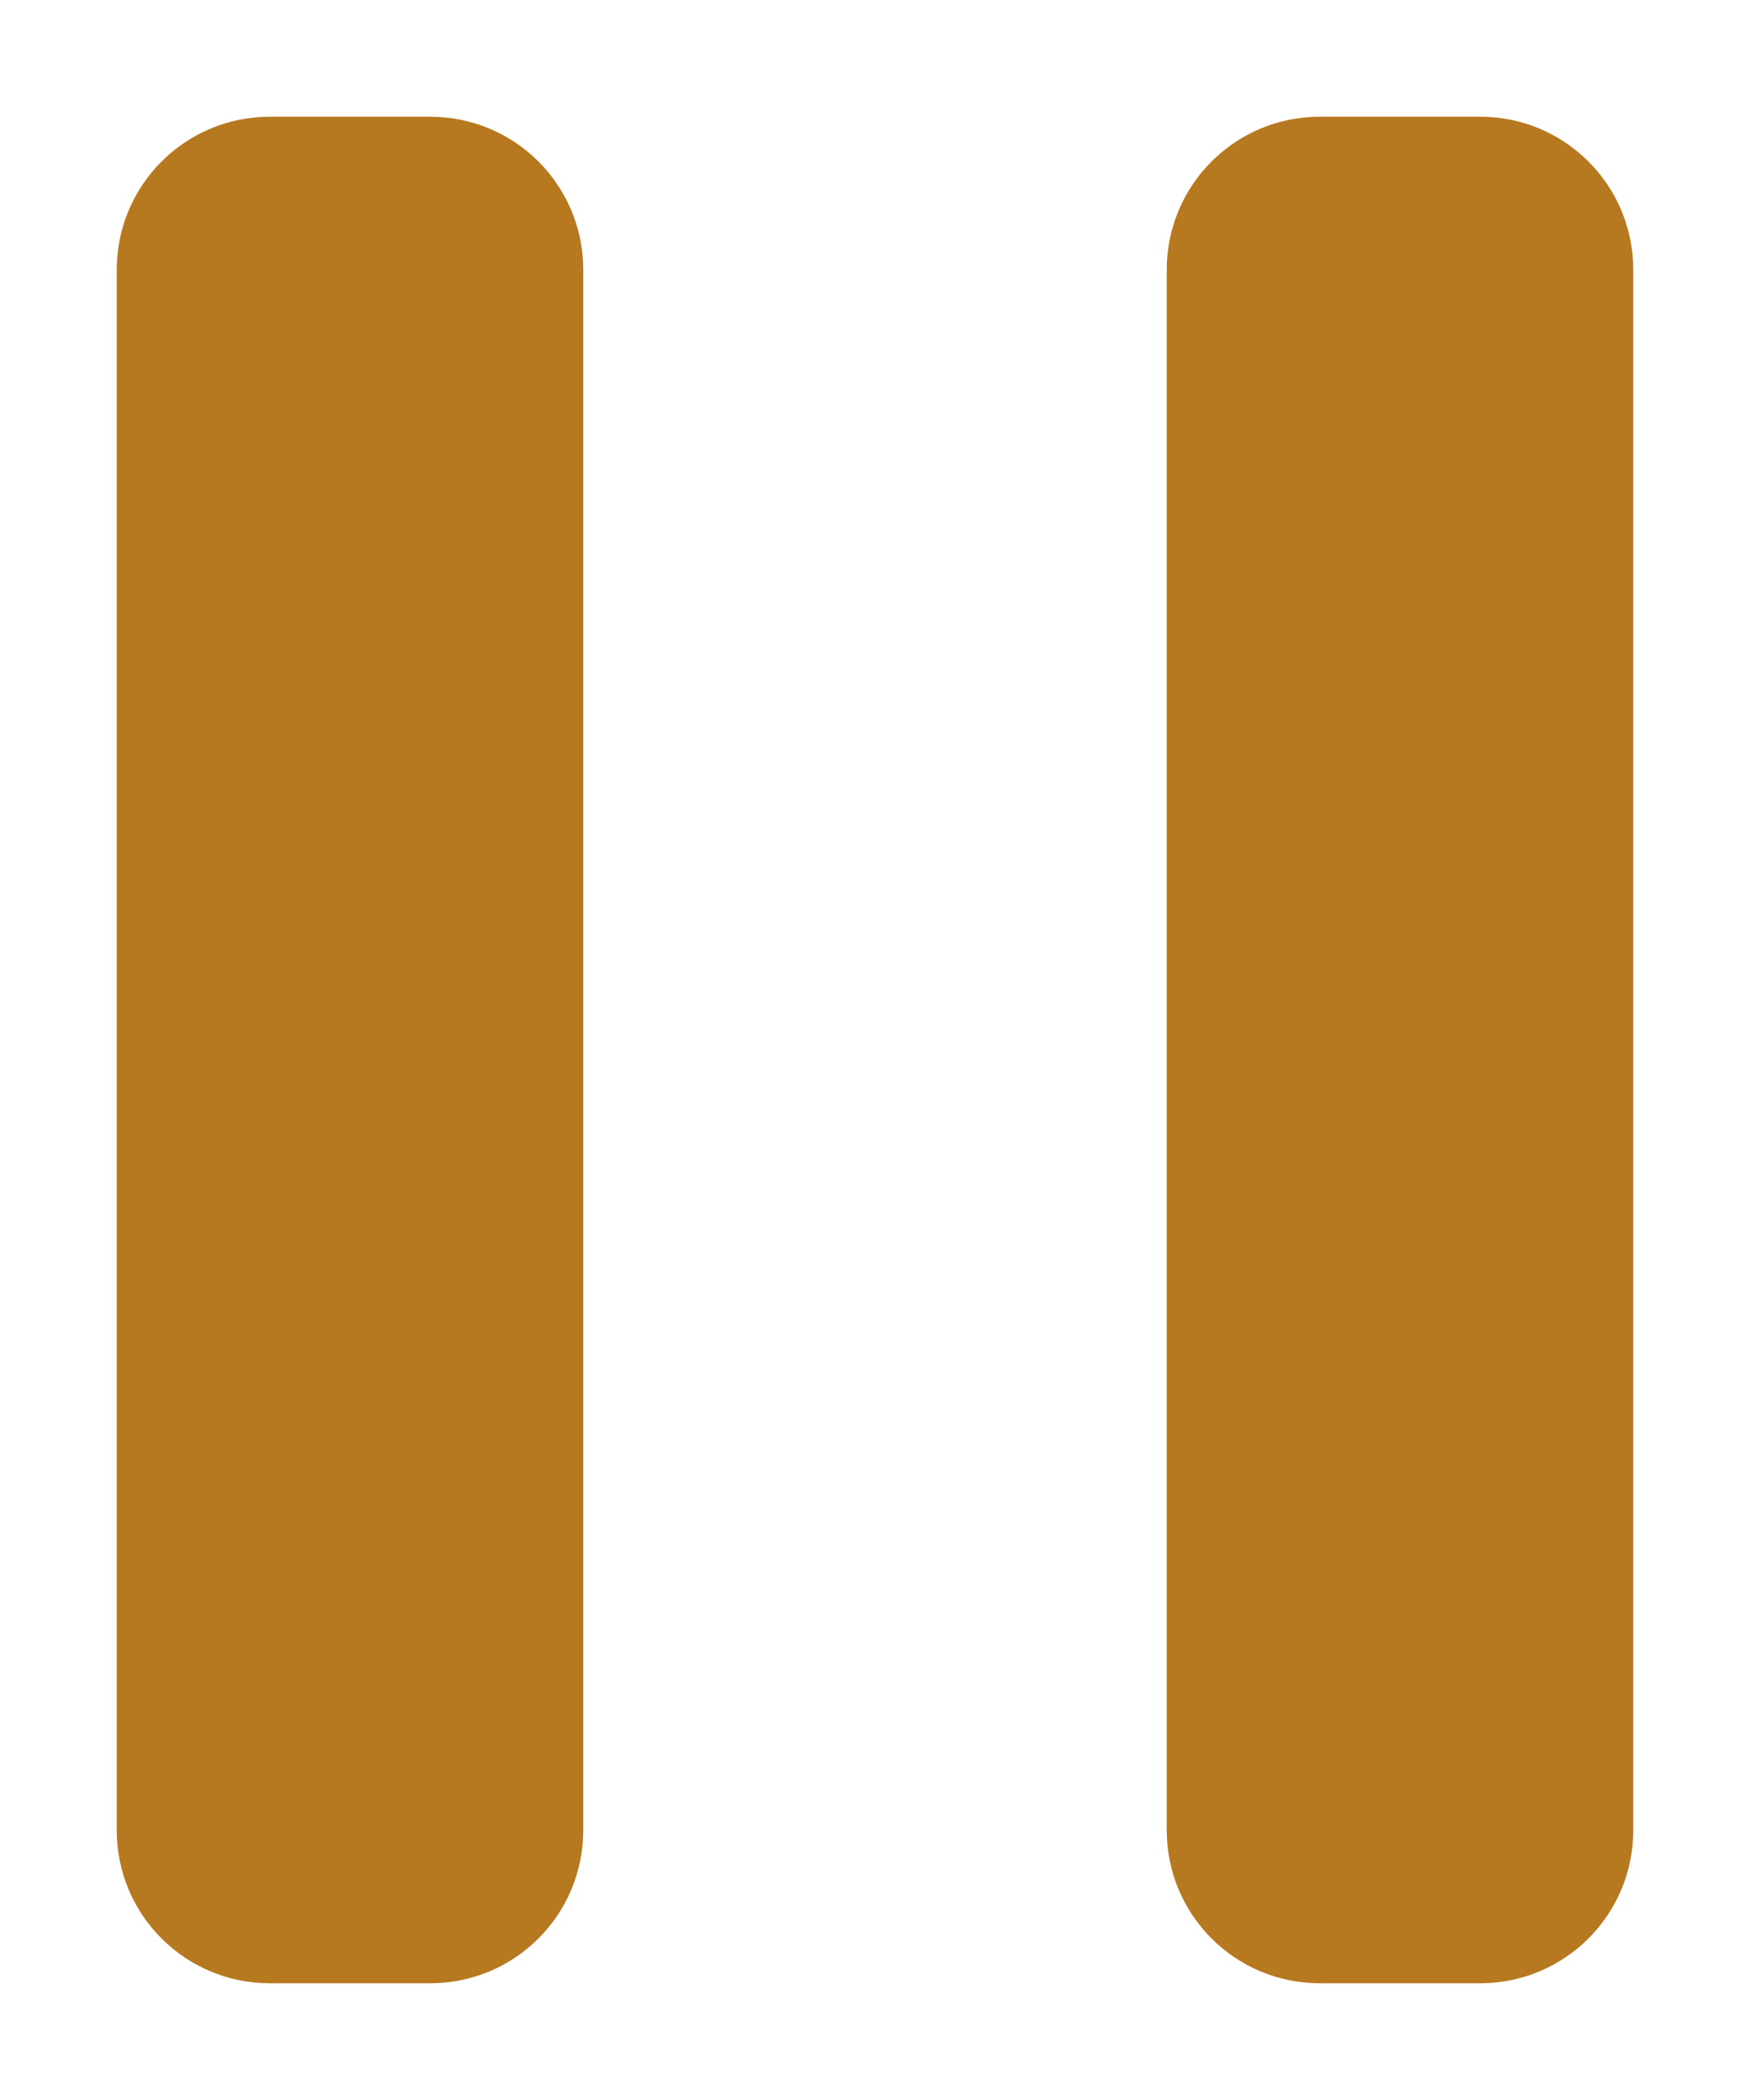 <?xml version="1.0" encoding="UTF-8"?>
<svg width="10px" height="12px" viewBox="0 0 10 12" version="1.1" xmlns="http://www.w3.org/2000/svg" xmlns:xlink="http://www.w3.org/1999/xlink">
    <!-- Generator: Sketch 63.1 (92452) - https://sketch.com -->
    <title>icon / play</title>
    <desc>Created with Sketch.</desc>
    <g id="Symbols" stroke="none" stroke-width="1" fill="none" fill-rule="evenodd">
        <g id="button-/-focus" transform="translate(-124, -14)" fill="#B7791F">
            <g id="button-/-default">
                <g id="icon-/-pause" transform="translate(122, 13)">
                    <path d="M4.458,1.667 C4.942,1.667 5.333,2.058 5.333,2.542 L5.333,11.458 C5.333,11.942 4.942,12.333 4.458,12.333 L3.542,12.333 C3.058,12.333 2.667,11.942 2.667,11.458 L2.667,2.542 C2.667,2.058 3.058,1.667 3.542,1.667 L4.458,1.667 Z M10.458,1.667 C10.942,1.667 11.333,2.058 11.333,2.542 L11.333,11.458 C11.333,11.942 10.942,12.333 10.458,12.333 L9.542,12.333 C9.058,12.333 8.667,11.942 8.667,11.458 L8.667,2.542 C8.667,2.058 9.058,1.667 9.542,1.667 L10.458,1.667 Z" id="pause"></path>
                </g>
            </g>
        </g>
    </g>
</svg>